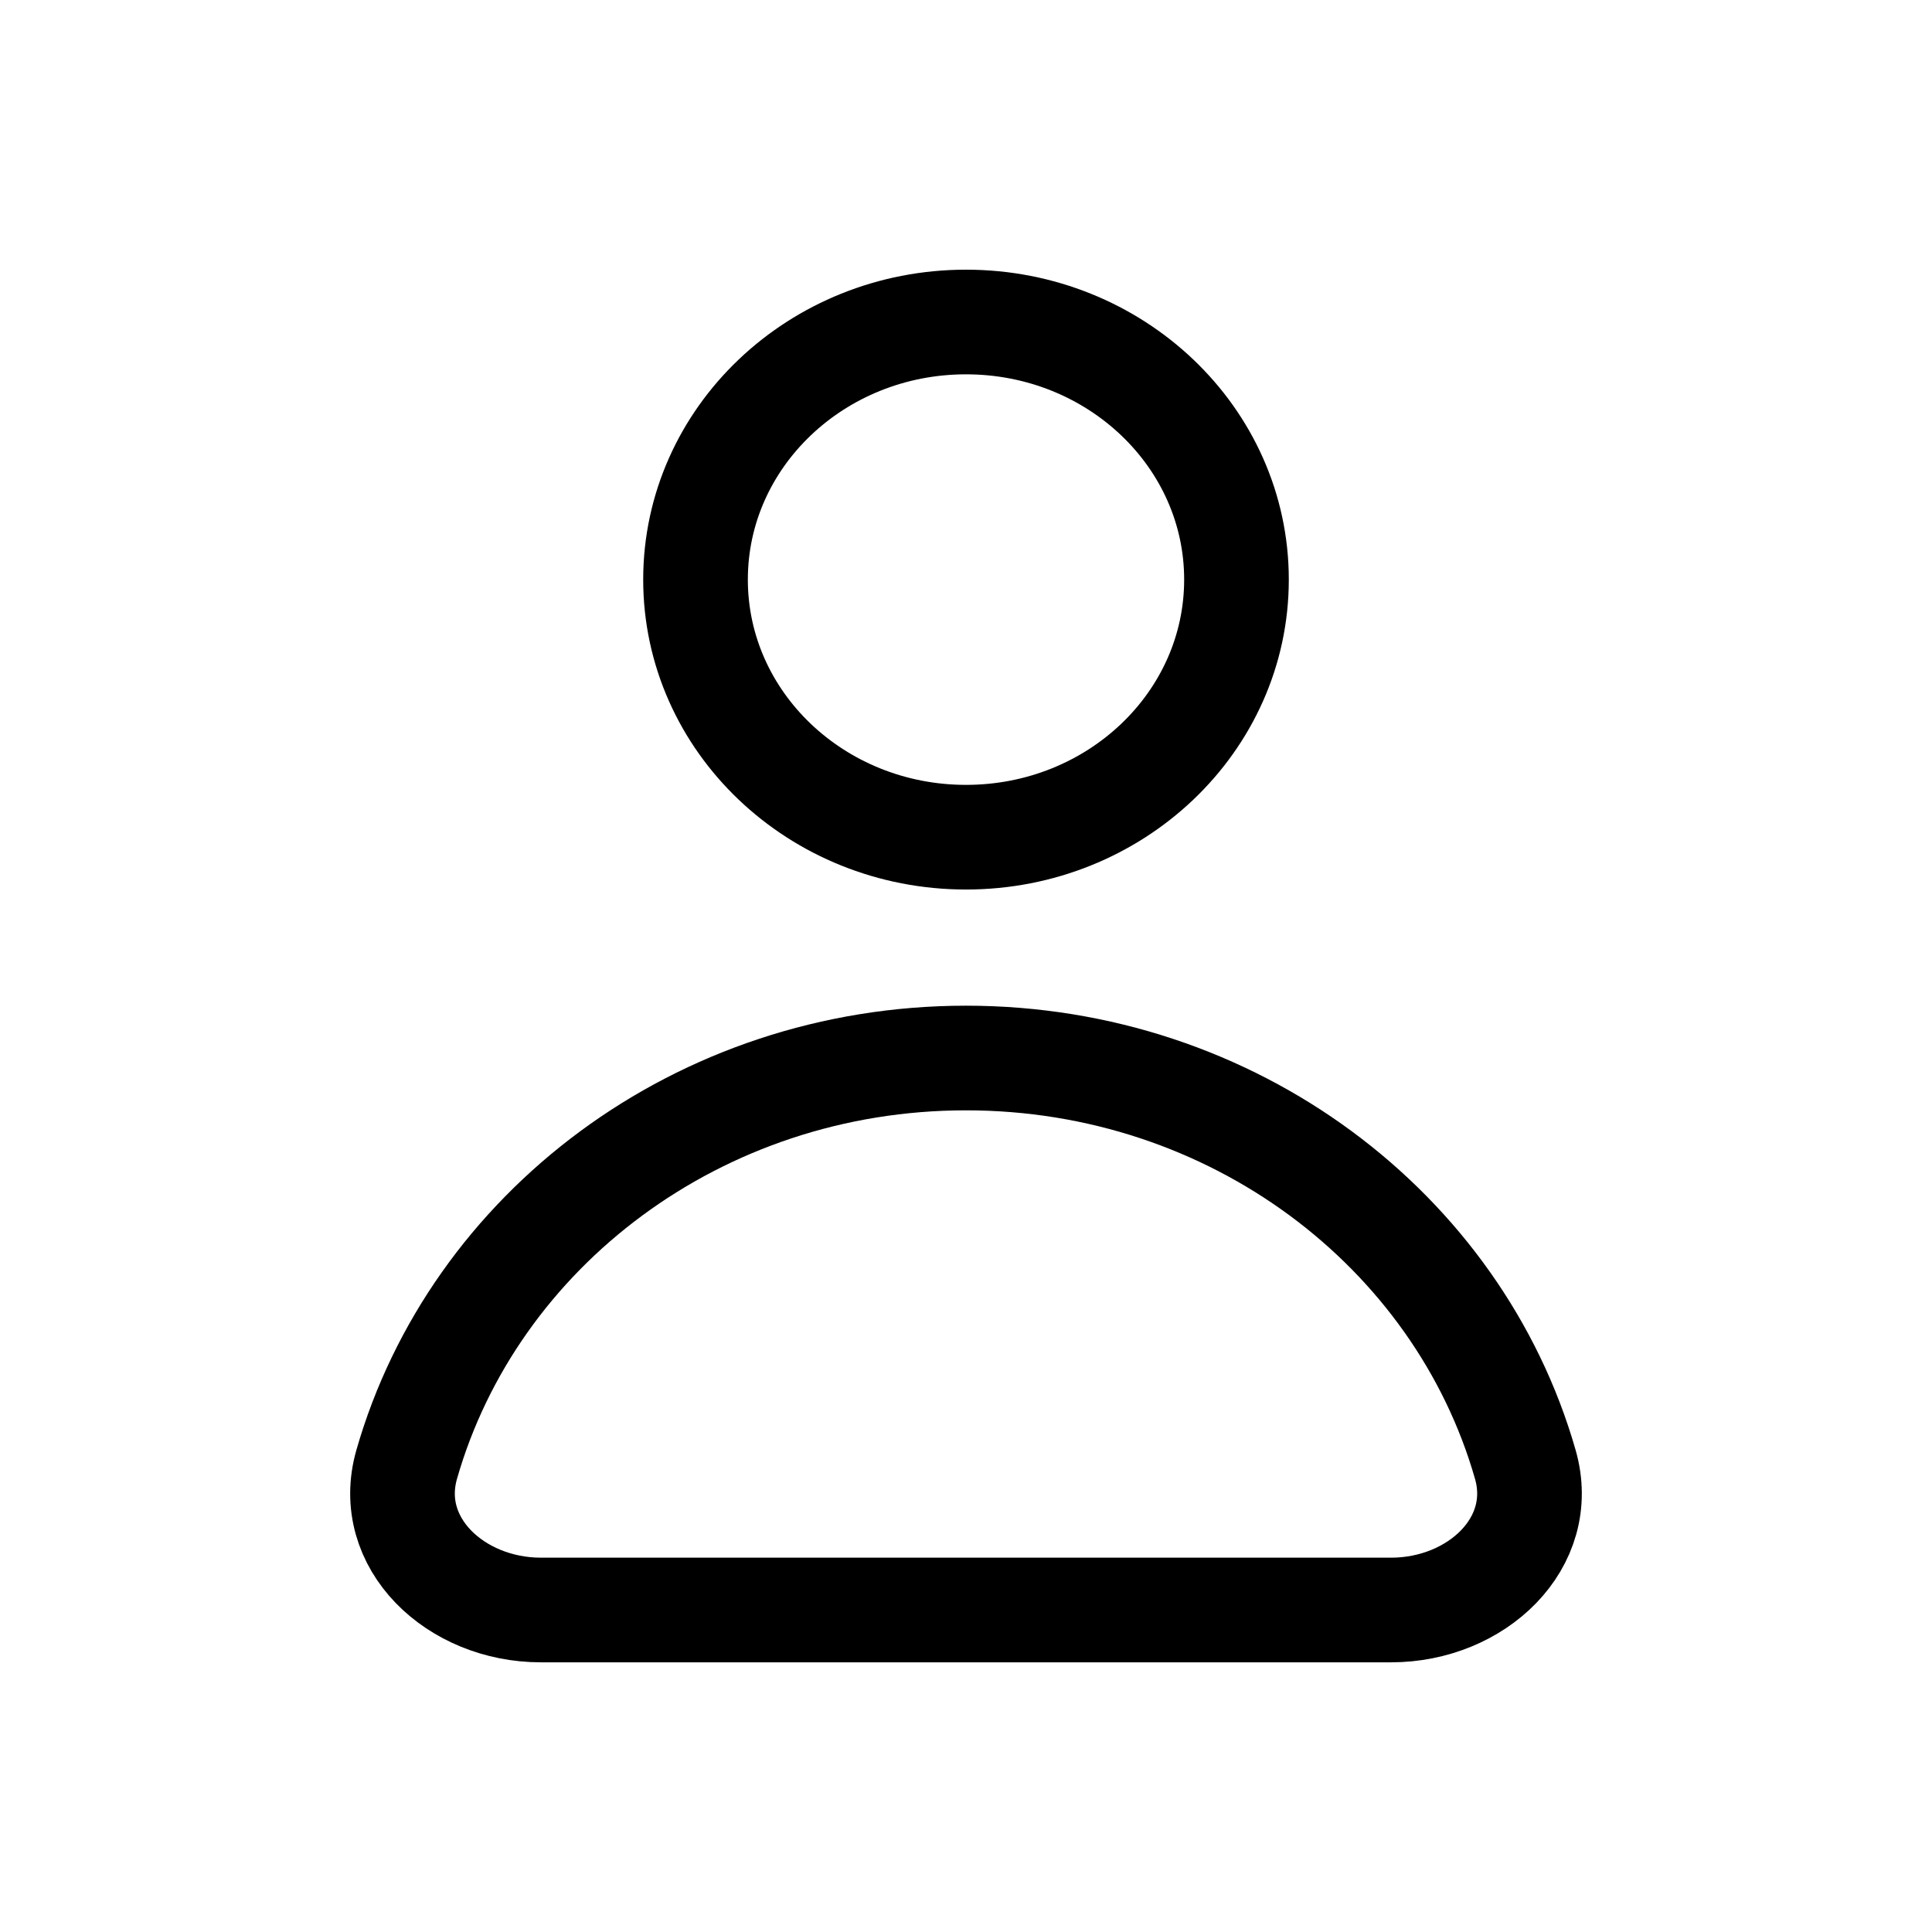 <svg viewBox="0 0 24 24" fill="none" stroke="currentColor" xmlns="http://www.w3.org/2000/svg">
    <path
        d="M12 13.143C8.68 13.143 5.885 15.282 5.052 18.192C4.773 19.167 5.659 20 6.719 20H17.281C18.341 20 19.227 19.167 18.948 18.192C18.115 15.282 15.32 13.143 12 13.143Z"
        stroke="inherit" stroke-width="1.3" stroke-linecap="round" />
    <path
        d="M15.36 7.2C15.36 8.967 13.856 10.4 12 10.4C10.144 10.4 8.64 8.967 8.64 7.2C8.64 5.433 10.144 4 12 4C13.856 4 15.36 5.433 15.36 7.2Z"
        stroke="inherit" stroke-width="1.3" stroke-linecap="round" />
</svg>